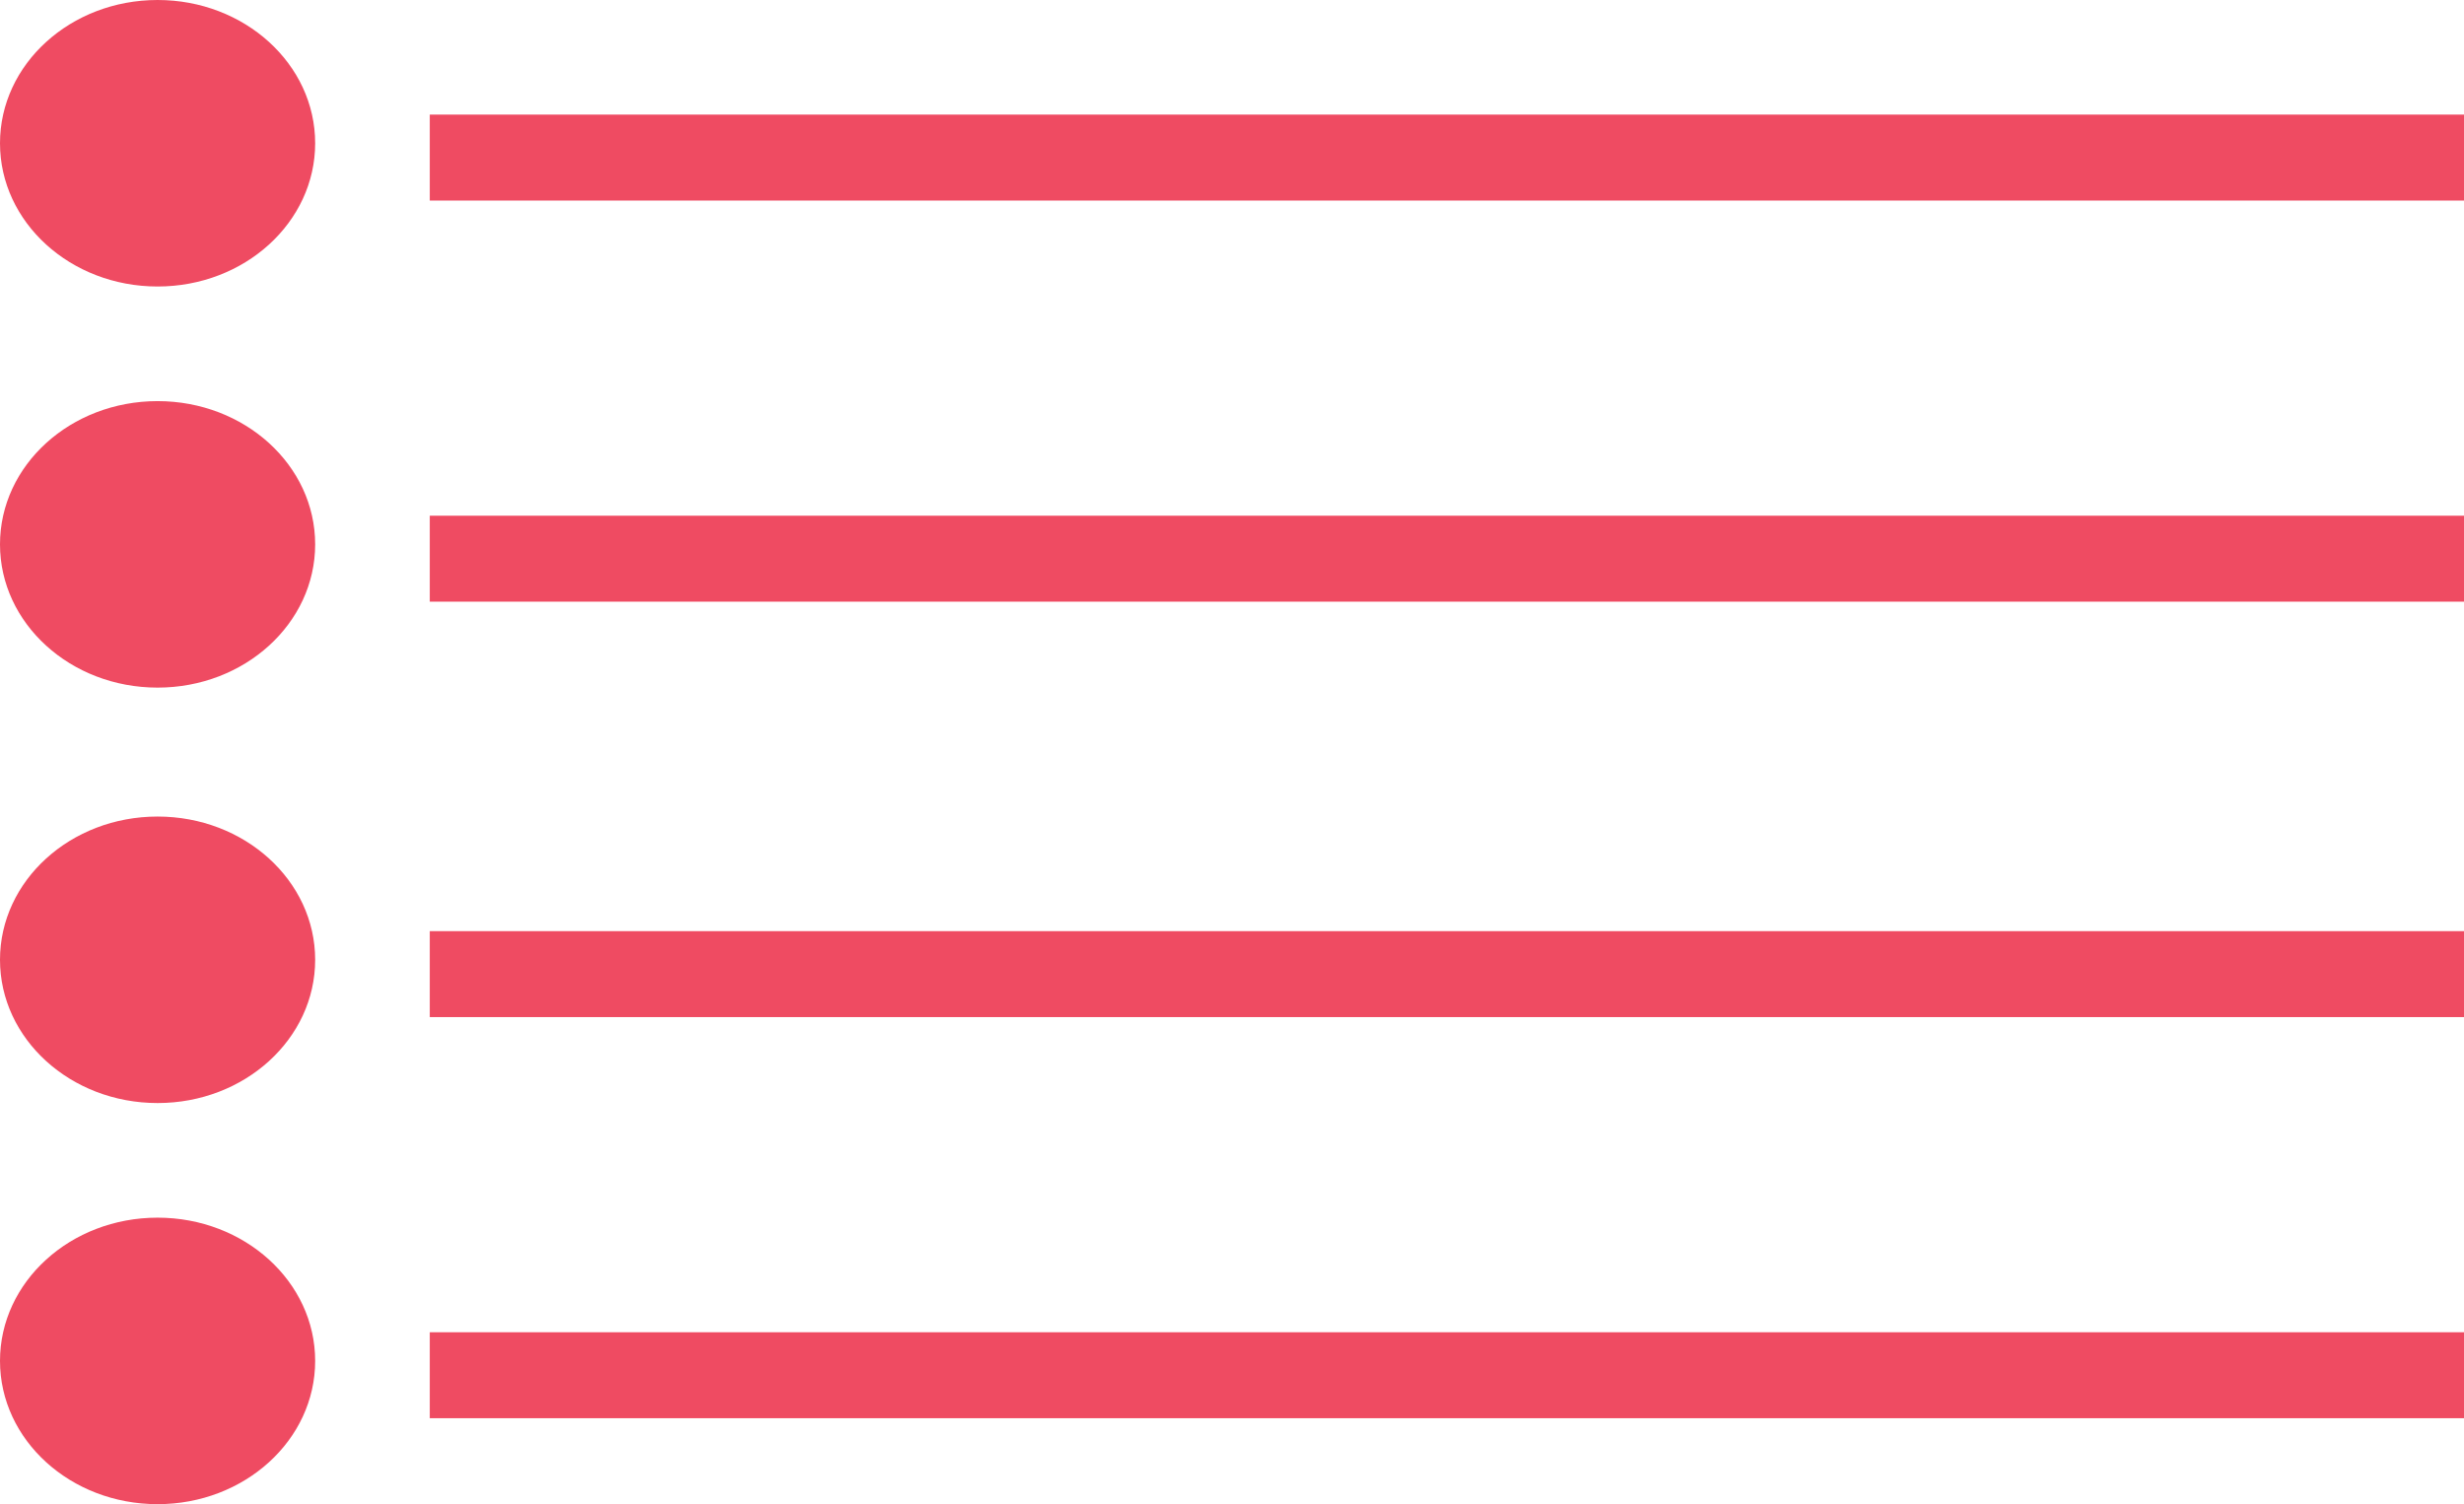 <svg width="172" height="105" viewBox="0 0 172 105" fill="none" xmlns="http://www.w3.org/2000/svg">
<path d="M22 10C22 15.523 17.075 20 11 20C4.925 20 0 15.523 0 10C0 4.477 4.925 0 11 0C17.075 0 22 4.477 22 10Z" fill="#EF4B62"/>
<path d="M30 8H172V14H30V8Z" fill="#EF4B62"/>
<path d="M22 95C22 100.523 17.075 105 11 105C4.925 105 0 100.523 0 95C0 89.477 4.925 85 11 85C17.075 85 22 89.477 22 95Z" fill="#EF4B62"/>
<path d="M30 93H172V99H30V93Z" fill="#EF4B62"/>
<path d="M22 67C22 72.523 17.075 77 11 77C4.925 77 0 72.523 0 67C0 61.477 4.925 57 11 57C17.075 57 22 61.477 22 67Z" fill="#EF4B62"/>
<path d="M30 65H172V71H30V65Z" fill="#EF4B62"/>
<path d="M22 38C22 43.523 17.075 48 11 48C4.925 48 0 43.523 0 38C0 32.477 4.925 28 11 28C17.075 28 22 32.477 22 38Z" fill="#EF4B62"/>
<path d="M30 36H172V42H30V36Z" fill="#EF4B62"/>
</svg>
